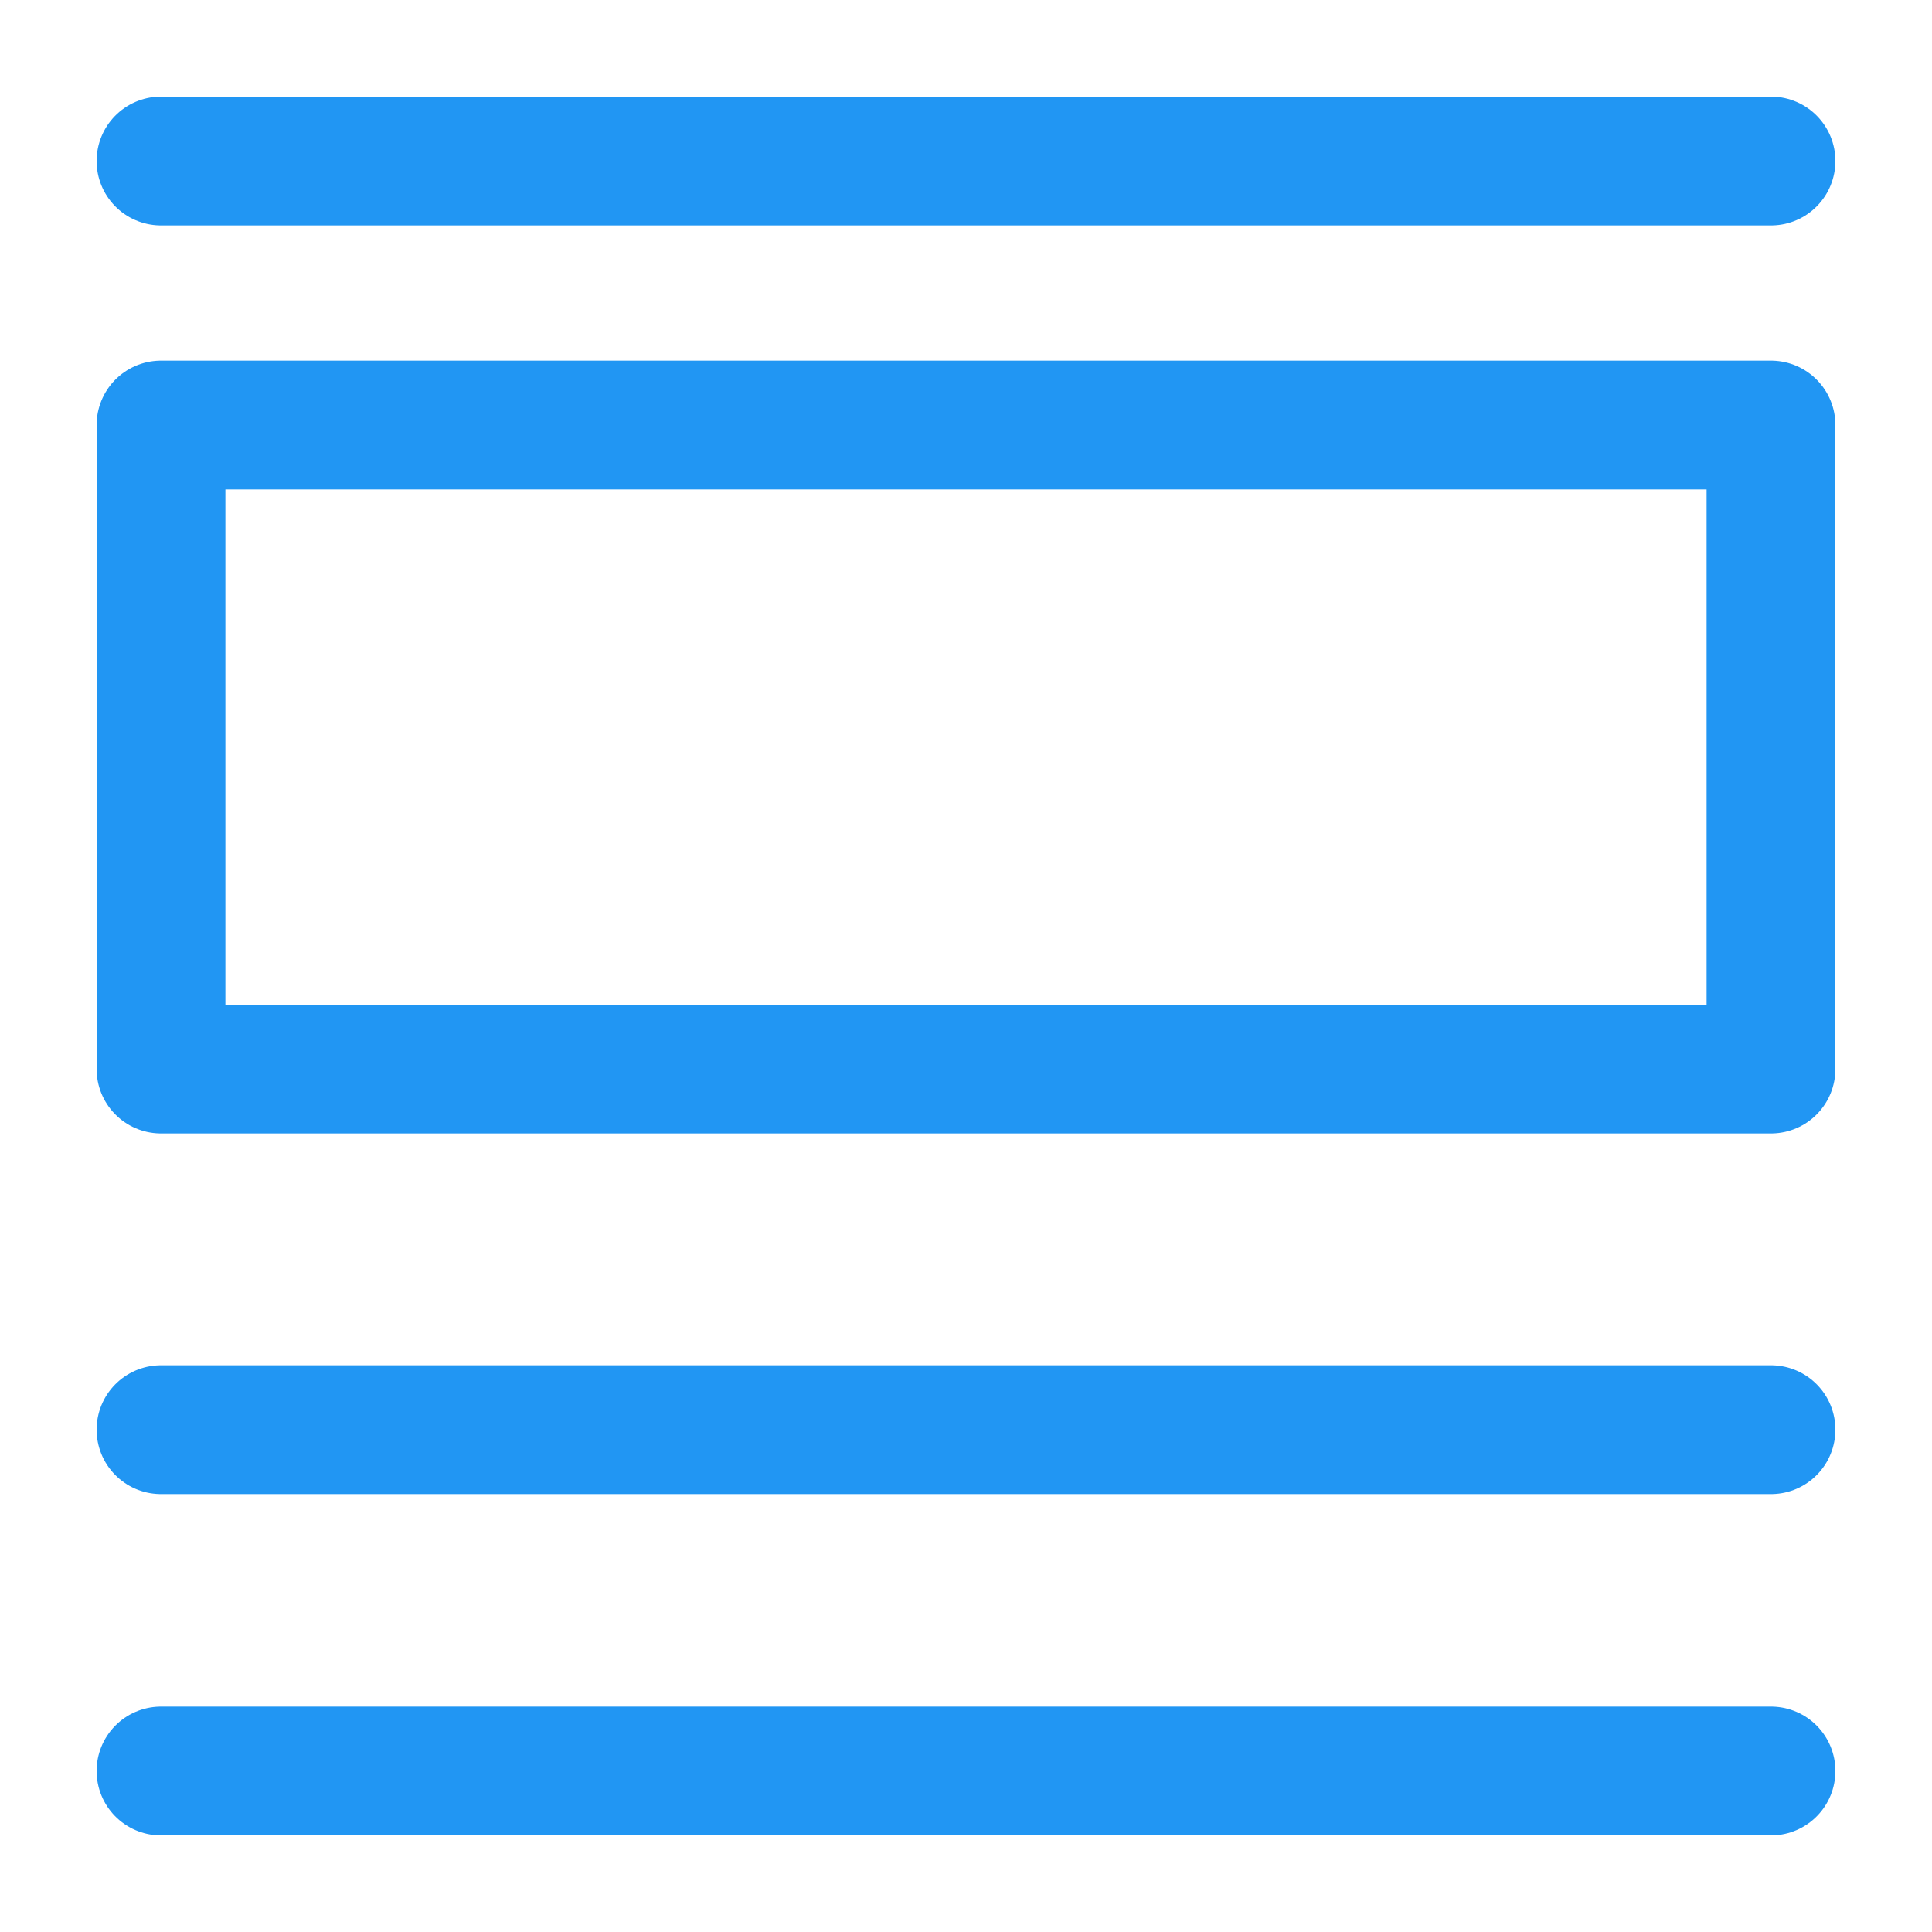 <?xml version="1.0" encoding="utf-8"?>
<!-- Generator: Adobe Illustrator 18.0.0, SVG Export Plug-In . SVG Version: 6.00 Build 0)  -->
<!DOCTYPE svg PUBLIC "-//W3C//DTD SVG 1.1//EN" "http://www.w3.org/Graphics/SVG/1.1/DTD/svg11.dtd">
<svg version="1.1" id="Layer_1" xmlns="http://www.w3.org/2000/svg" xmlns:xlink="http://www.w3.org/1999/xlink" x="0px" y="0px"
	 width="30px" height="30px" viewBox="0 0 30 30" enable-background="new 0 0 30 30" xml:space="preserve">
<g>
	
		<rect x="2.5" y="6.6" fill="none" stroke="#2196F3" stroke-width="2" stroke-linecap="round" stroke-linejoin="round" stroke-miterlimit="10" width="25" height="10"/>
	
		<line fill="none" stroke="#2196F3" stroke-width="2" stroke-linecap="round" stroke-linejoin="round" stroke-miterlimit="10" x1="2.5" y1="2.5" x2="27.5" y2="2.5"/>
	
		<line fill="#CEACD1" stroke="#2196F3" stroke-width="2" stroke-linecap="round" stroke-linejoin="round" stroke-miterlimit="10" x1="2.5" y1="22.2" x2="27.5" y2="22.2"/>
	
		<line fill="none" stroke="#2196F3" stroke-width="2" stroke-linecap="round" stroke-linejoin="round" stroke-miterlimit="10" x1="2.5" y1="27.5" x2="27.5" y2="27.5"/>
</g>
</svg>
